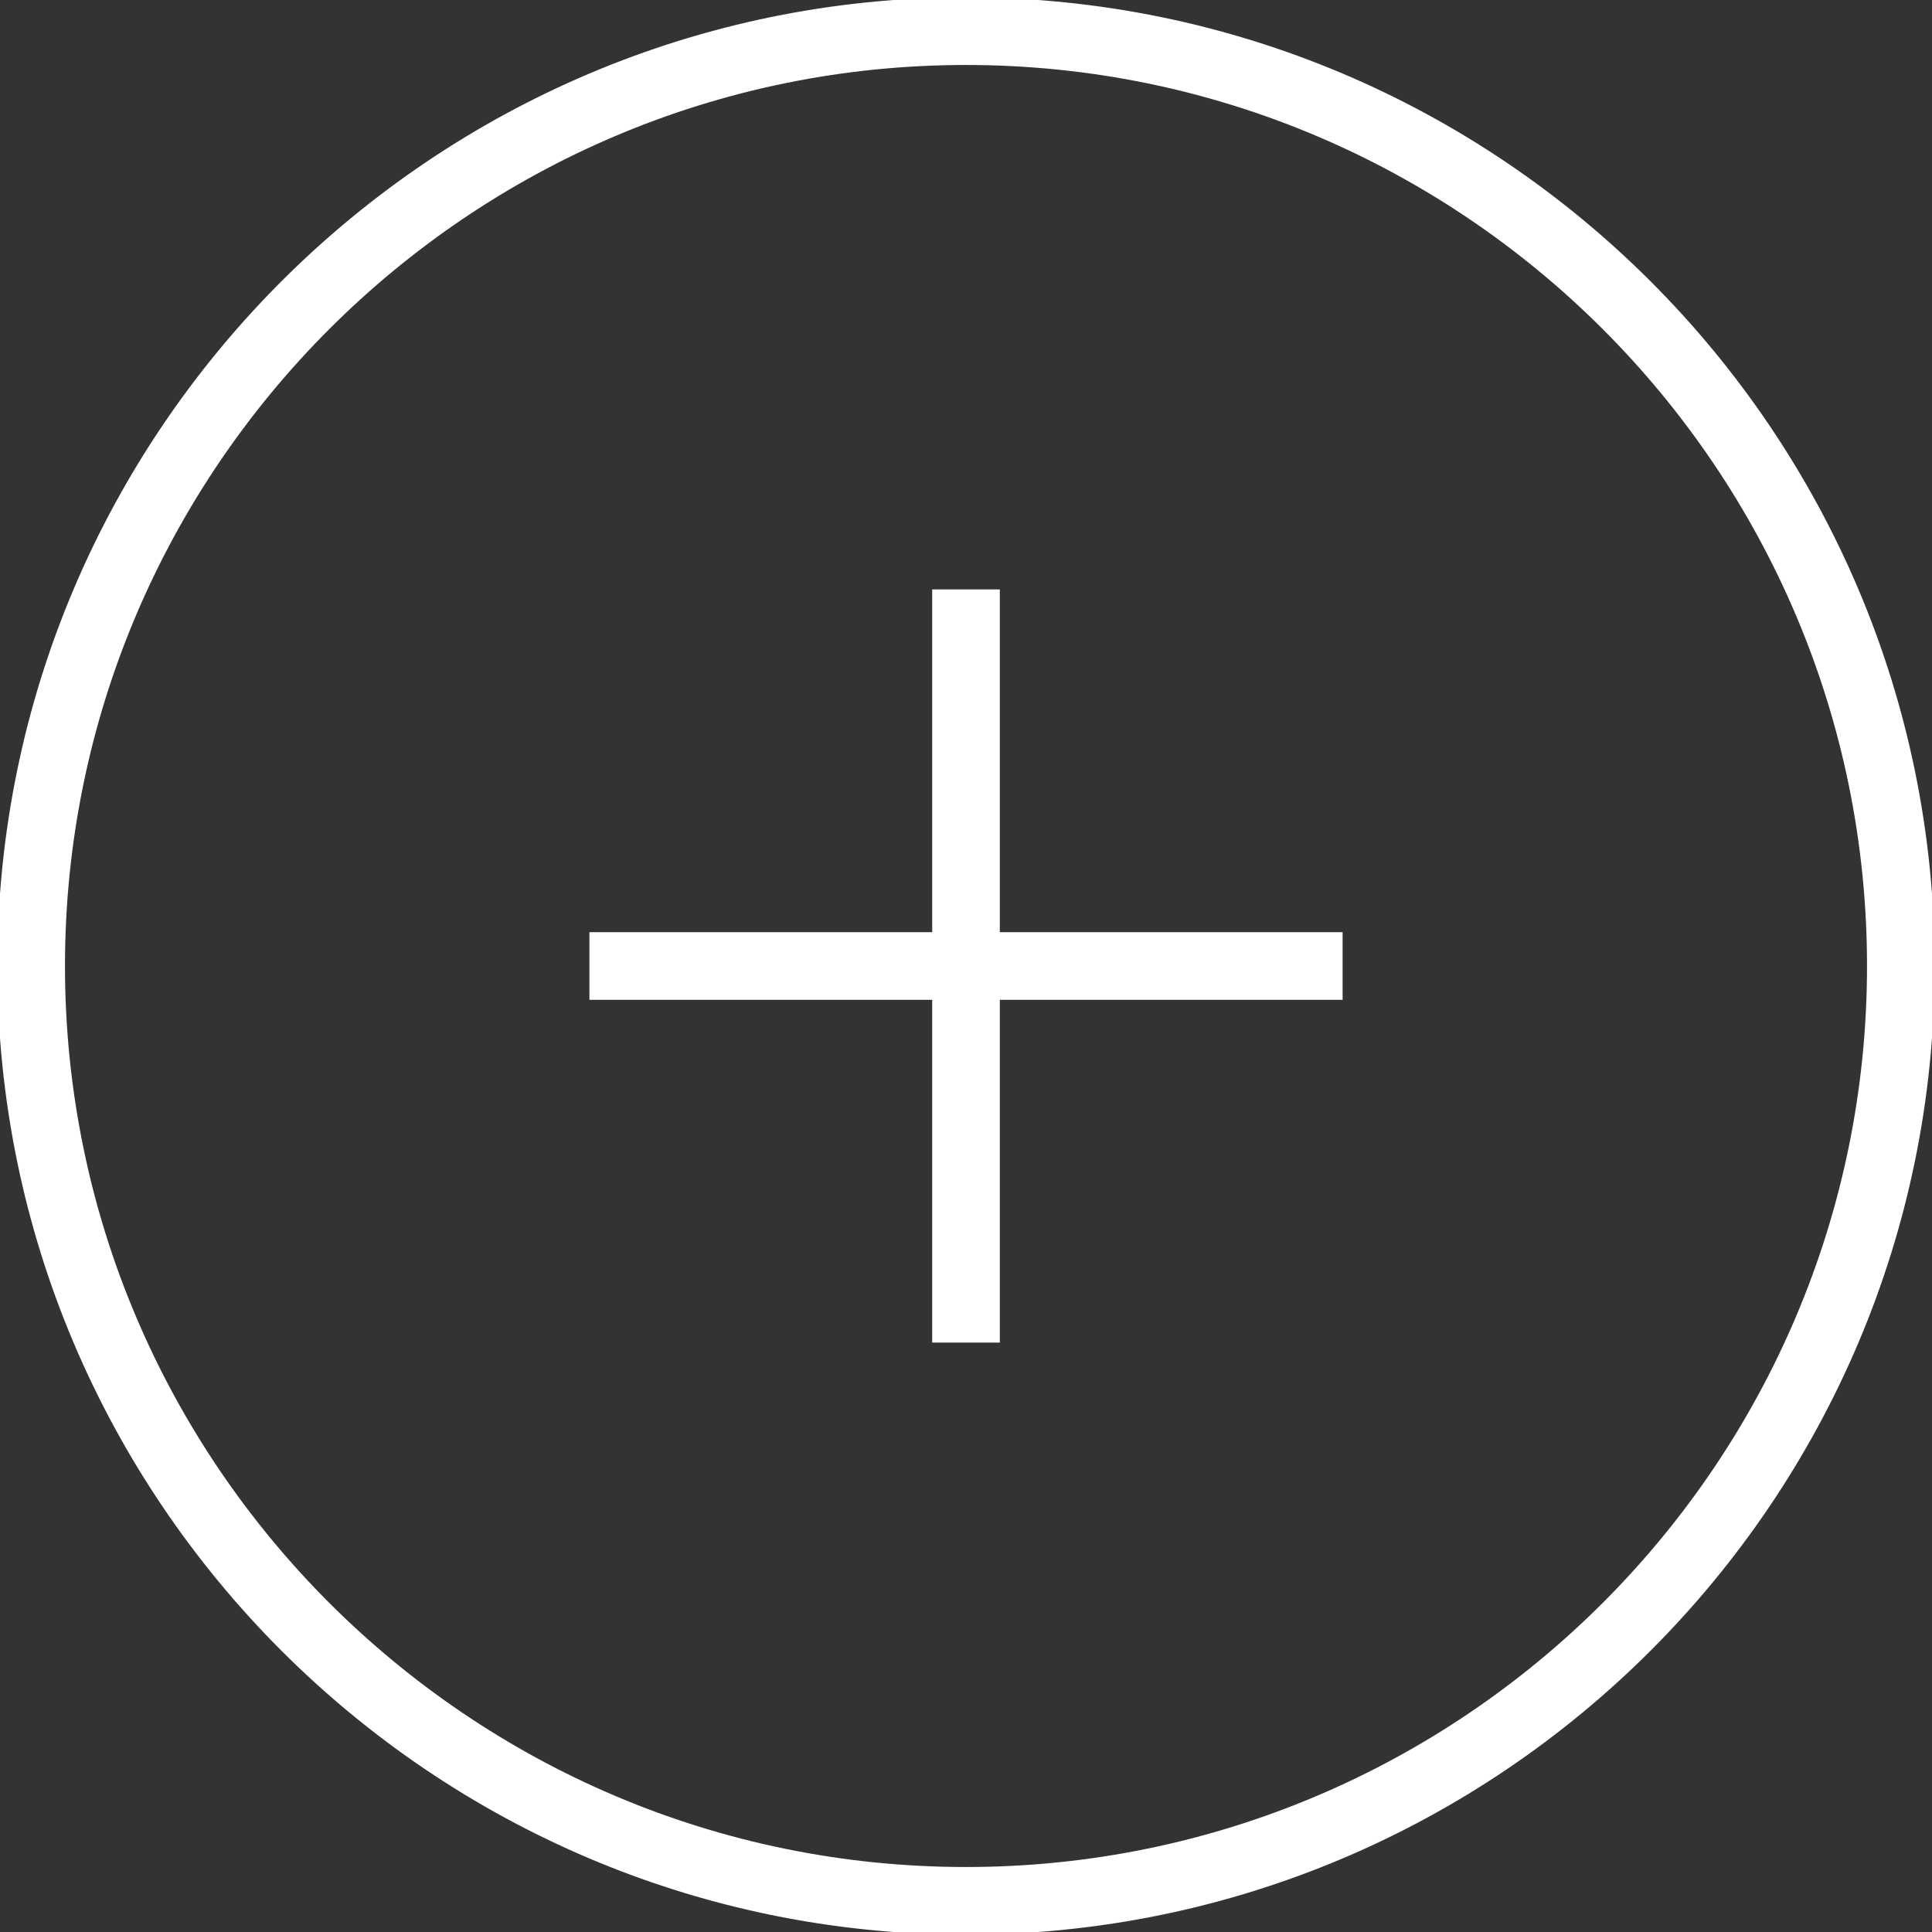 <?xml version="1.0" encoding="utf-8"?>
<!-- Generator: Adobe Illustrator 16.0.0, SVG Export Plug-In . SVG Version: 6.00 Build 0)  -->
<!DOCTYPE svg PUBLIC "-//W3C//DTD SVG 1.1//EN" "http://www.w3.org/Graphics/SVG/1.1/DTD/svg11.dtd">
<svg version="1.1" id="Capa_1" xmlns="http://www.w3.org/2000/svg" xmlns:xlink="http://www.w3.org/1999/xlink" x="0px" y="0px"
	 width="363.025px" height="363.023px" viewBox="0 0 363.025 363.023" enable-background="new 0 0 363.025 363.023"
	 xml:space="preserve">
<rect x="0" y="0" width="363.025" height="363.023" fill="#333333" stroke="none"/>
<g>
	<g>
		<path fill="#FFFFFF" stroke="#FFFFFF" stroke-miterlimit="10" d="M181.512,0C81.422,0,0,81.424,0,181.512
			s81.422,181.513,181.512,181.513c100.089,0,181.515-81.424,181.515-181.513C363.025,81.424,281.601,0,181.512,0z M181.512,351.314
			c-93.626,0-169.802-76.176-169.802-169.803S87.886,11.71,181.512,11.71c93.628,0,169.803,76.176,169.803,169.803
			C351.314,275.14,275.14,351.314,181.512,351.314z"/>
		<polygon fill="#FFFFFF" stroke="#FFFFFF" stroke-miterlimit="10" points="187.368,111.25 175.658,111.25 175.658,175.657 
			111.25,175.657 111.25,187.368 175.658,187.368 175.658,251.775 187.368,251.775 187.368,187.368 251.776,187.368 
			251.776,175.657 187.368,175.657 		"/>
	</g>
</g>
</svg>
